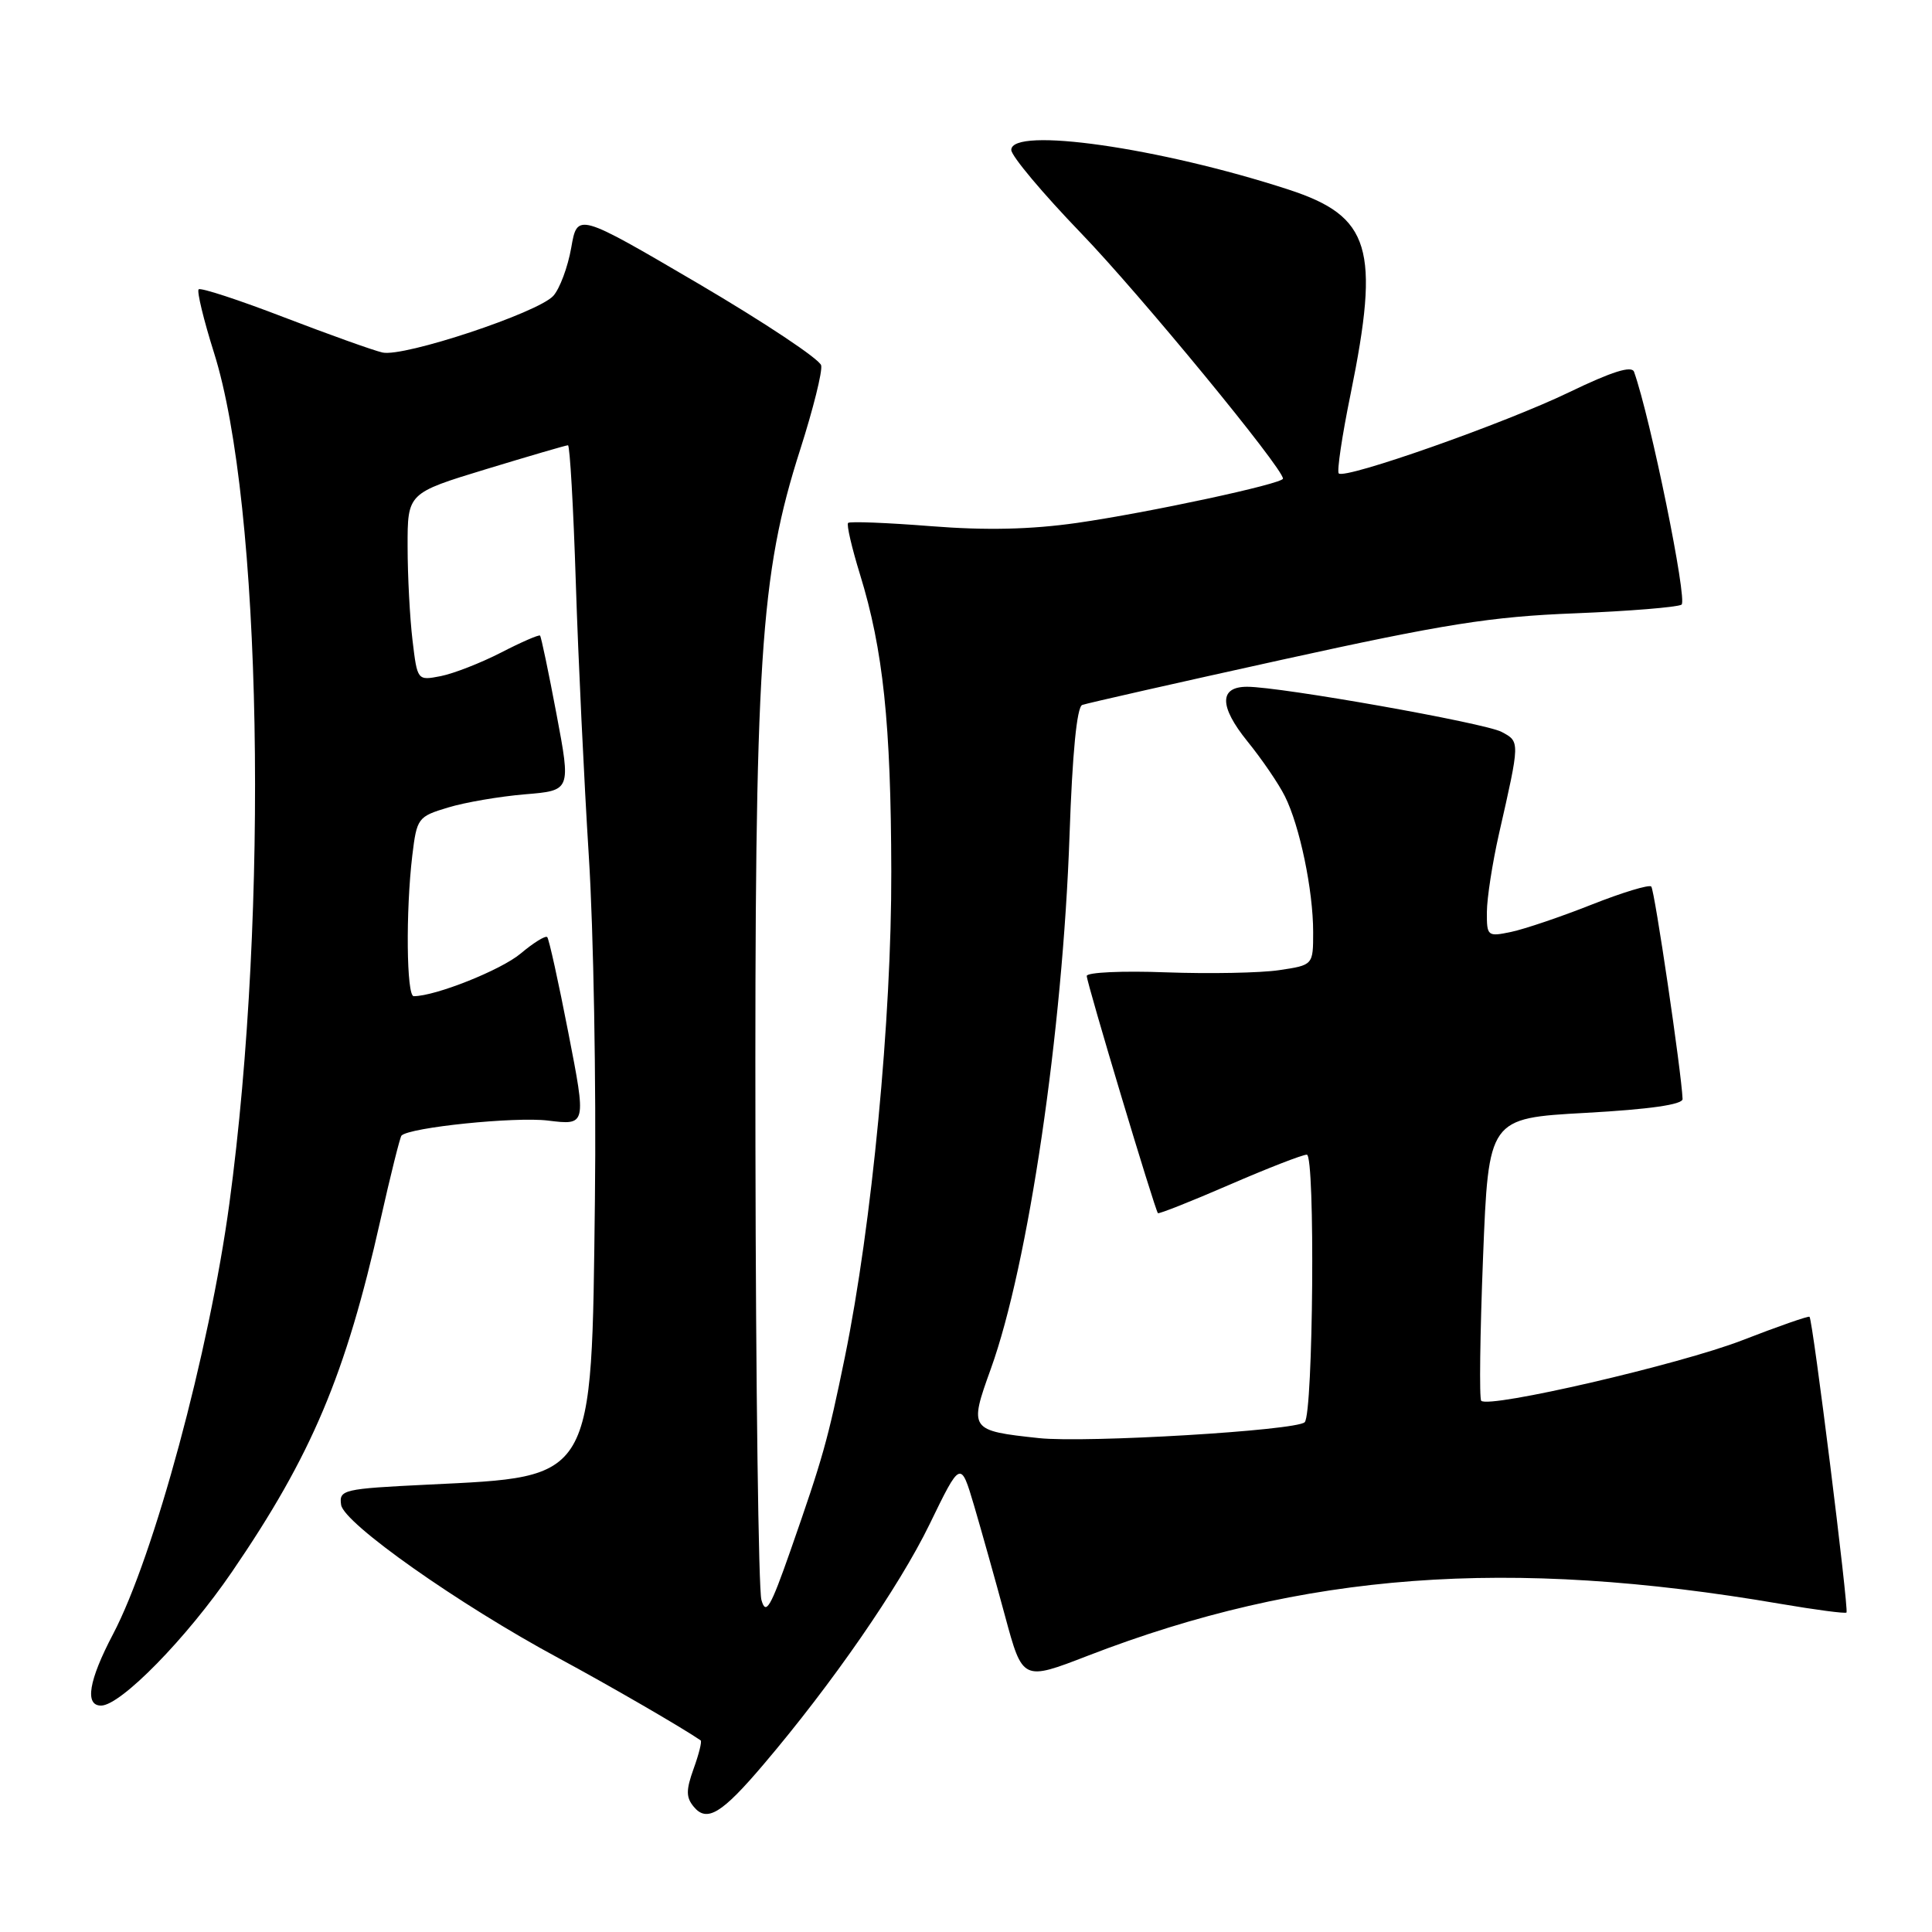 <?xml version="1.0" encoding="UTF-8" standalone="no"?>
<!DOCTYPE svg PUBLIC "-//W3C//DTD SVG 1.1//EN" "http://www.w3.org/Graphics/SVG/1.1/DTD/svg11.dtd" >
<svg xmlns="http://www.w3.org/2000/svg" xmlns:xlink="http://www.w3.org/1999/xlink" version="1.1" viewBox="0 0 256 256">
 <g >
 <path fill="currentColor"
d=" M 101.17 233.80 C 110.23 223.15 119.12 210.30 123.16 202.00 C 127.29 193.50 127.29 193.50 129.07 199.50 C 130.04 202.80 131.89 209.38 133.17 214.12 C 135.50 222.74 135.50 222.74 144.18 219.38 C 172.72 208.36 199.82 206.33 235.93 212.52 C 240.57 213.31 244.50 213.83 244.67 213.67 C 245.00 213.33 240.20 174.84 239.77 174.48 C 239.62 174.35 235.60 175.75 230.84 177.60 C 222.61 180.79 197.31 186.65 196.27 185.61 C 196.00 185.33 196.11 176.80 196.51 166.64 C 197.24 148.17 197.24 148.17 210.12 147.46 C 218.60 146.99 222.98 146.36 222.95 145.62 C 222.81 142.11 219.24 117.91 218.80 117.47 C 218.52 117.18 214.96 118.26 210.89 119.87 C 206.83 121.48 202.04 123.10 200.25 123.48 C 197.10 124.14 197.00 124.06 197.02 120.83 C 197.03 119.00 197.75 114.35 198.62 110.50 C 201.42 98.18 201.42 98.29 198.97 96.98 C 196.75 95.80 169.71 91.00 165.25 91.00 C 161.53 91.00 161.54 93.59 165.28 98.22 C 167.19 100.57 169.43 103.85 170.25 105.50 C 172.22 109.42 174.00 117.97 174.00 123.49 C 174.00 127.88 174.00 127.88 169.50 128.55 C 167.03 128.92 160.28 129.05 154.50 128.84 C 148.73 128.62 144.00 128.84 144.00 129.32 C 144.00 130.24 153.03 160.32 153.43 160.75 C 153.56 160.88 157.81 159.20 162.88 157.00 C 167.95 154.80 172.58 153.00 173.16 153.00 C 174.29 153.00 174.01 187.32 172.88 188.45 C 171.78 189.56 143.91 191.22 137.68 190.56 C 128.46 189.57 128.38 189.45 131.29 181.38 C 136.26 167.60 140.82 136.64 141.72 110.66 C 142.09 99.82 142.69 93.68 143.40 93.41 C 144.00 93.19 155.97 90.48 170.00 87.39 C 191.41 82.68 197.61 81.70 208.65 81.27 C 215.88 80.98 222.25 80.46 222.81 80.12 C 223.64 79.61 218.69 55.35 216.52 49.27 C 216.21 48.41 213.59 49.24 207.95 51.96 C 199.44 56.08 178.22 63.55 177.39 62.73 C 177.13 62.46 177.83 57.73 178.96 52.22 C 182.89 32.89 181.61 28.67 170.74 25.12 C 153.66 19.56 134.00 16.75 134.00 19.87 C 134.00 20.66 138.17 25.63 143.26 30.91 C 151.00 38.93 170.00 62.03 170.00 63.42 C 170.00 64.10 152.17 67.93 142.70 69.29 C 136.60 70.16 130.67 70.30 123.34 69.72 C 117.53 69.26 112.60 69.07 112.38 69.29 C 112.15 69.51 112.87 72.59 113.96 76.13 C 117.02 86.05 118.06 95.86 118.10 115.48 C 118.15 134.91 115.53 162.28 111.96 179.77 C 109.68 190.88 109.06 193.10 104.73 205.49 C 102.08 213.06 101.47 214.08 100.89 211.99 C 100.51 210.62 100.15 183.62 100.10 151.99 C 99.99 87.21 100.69 76.22 106.05 59.51 C 107.74 54.22 108.99 49.23 108.81 48.42 C 108.64 47.61 101.30 42.73 92.50 37.56 C 76.50 28.18 76.50 28.18 75.69 32.83 C 75.24 35.39 74.17 38.25 73.32 39.20 C 71.29 41.44 53.50 47.35 50.68 46.71 C 49.48 46.44 43.62 44.34 37.65 42.05 C 31.68 39.75 26.58 38.08 26.32 38.34 C 26.07 38.60 26.98 42.37 28.35 46.72 C 34.69 66.78 35.66 120.49 30.39 159.50 C 27.74 179.07 20.41 206.22 14.97 216.55 C 11.75 222.68 11.20 226.00 13.39 226.00 C 15.99 226.00 24.74 217.06 30.75 208.26 C 41.32 192.80 45.79 182.22 50.41 161.66 C 51.75 155.70 53.01 150.66 53.20 150.47 C 54.29 149.38 68.25 147.95 72.60 148.48 C 77.70 149.11 77.70 149.11 75.31 136.85 C 74.00 130.11 72.74 124.40 72.51 124.17 C 72.27 123.94 70.69 124.92 68.99 126.35 C 66.40 128.53 57.70 132.00 54.82 132.00 C 53.86 132.00 53.75 120.75 54.63 113.37 C 55.23 108.40 55.37 108.20 59.37 107.00 C 61.64 106.31 66.23 105.53 69.57 105.25 C 75.65 104.75 75.65 104.75 73.74 94.63 C 72.69 89.06 71.71 84.38 71.56 84.22 C 71.41 84.07 69.08 85.08 66.39 86.47 C 63.70 87.85 60.11 89.25 58.40 89.59 C 55.30 90.19 55.30 90.19 54.66 84.84 C 54.31 81.91 54.01 76.31 54.01 72.42 C 54.00 65.34 54.00 65.34 64.40 62.17 C 70.12 60.43 75.01 59.00 75.26 59.00 C 75.51 59.00 75.98 67.21 76.30 77.25 C 76.62 87.29 77.40 103.57 78.02 113.42 C 78.65 123.28 79.01 143.76 78.83 158.92 C 78.38 196.47 78.87 195.64 56.70 196.72 C 45.44 197.27 44.91 197.39 45.20 199.40 C 45.55 201.84 60.78 212.58 74.00 219.70 C 80.71 223.32 90.37 228.91 92.84 230.61 C 93.03 230.74 92.61 232.43 91.91 234.36 C 90.89 237.20 90.89 238.16 91.93 239.41 C 93.67 241.51 95.63 240.33 101.17 233.80 Z "/>
</g>
</svg>